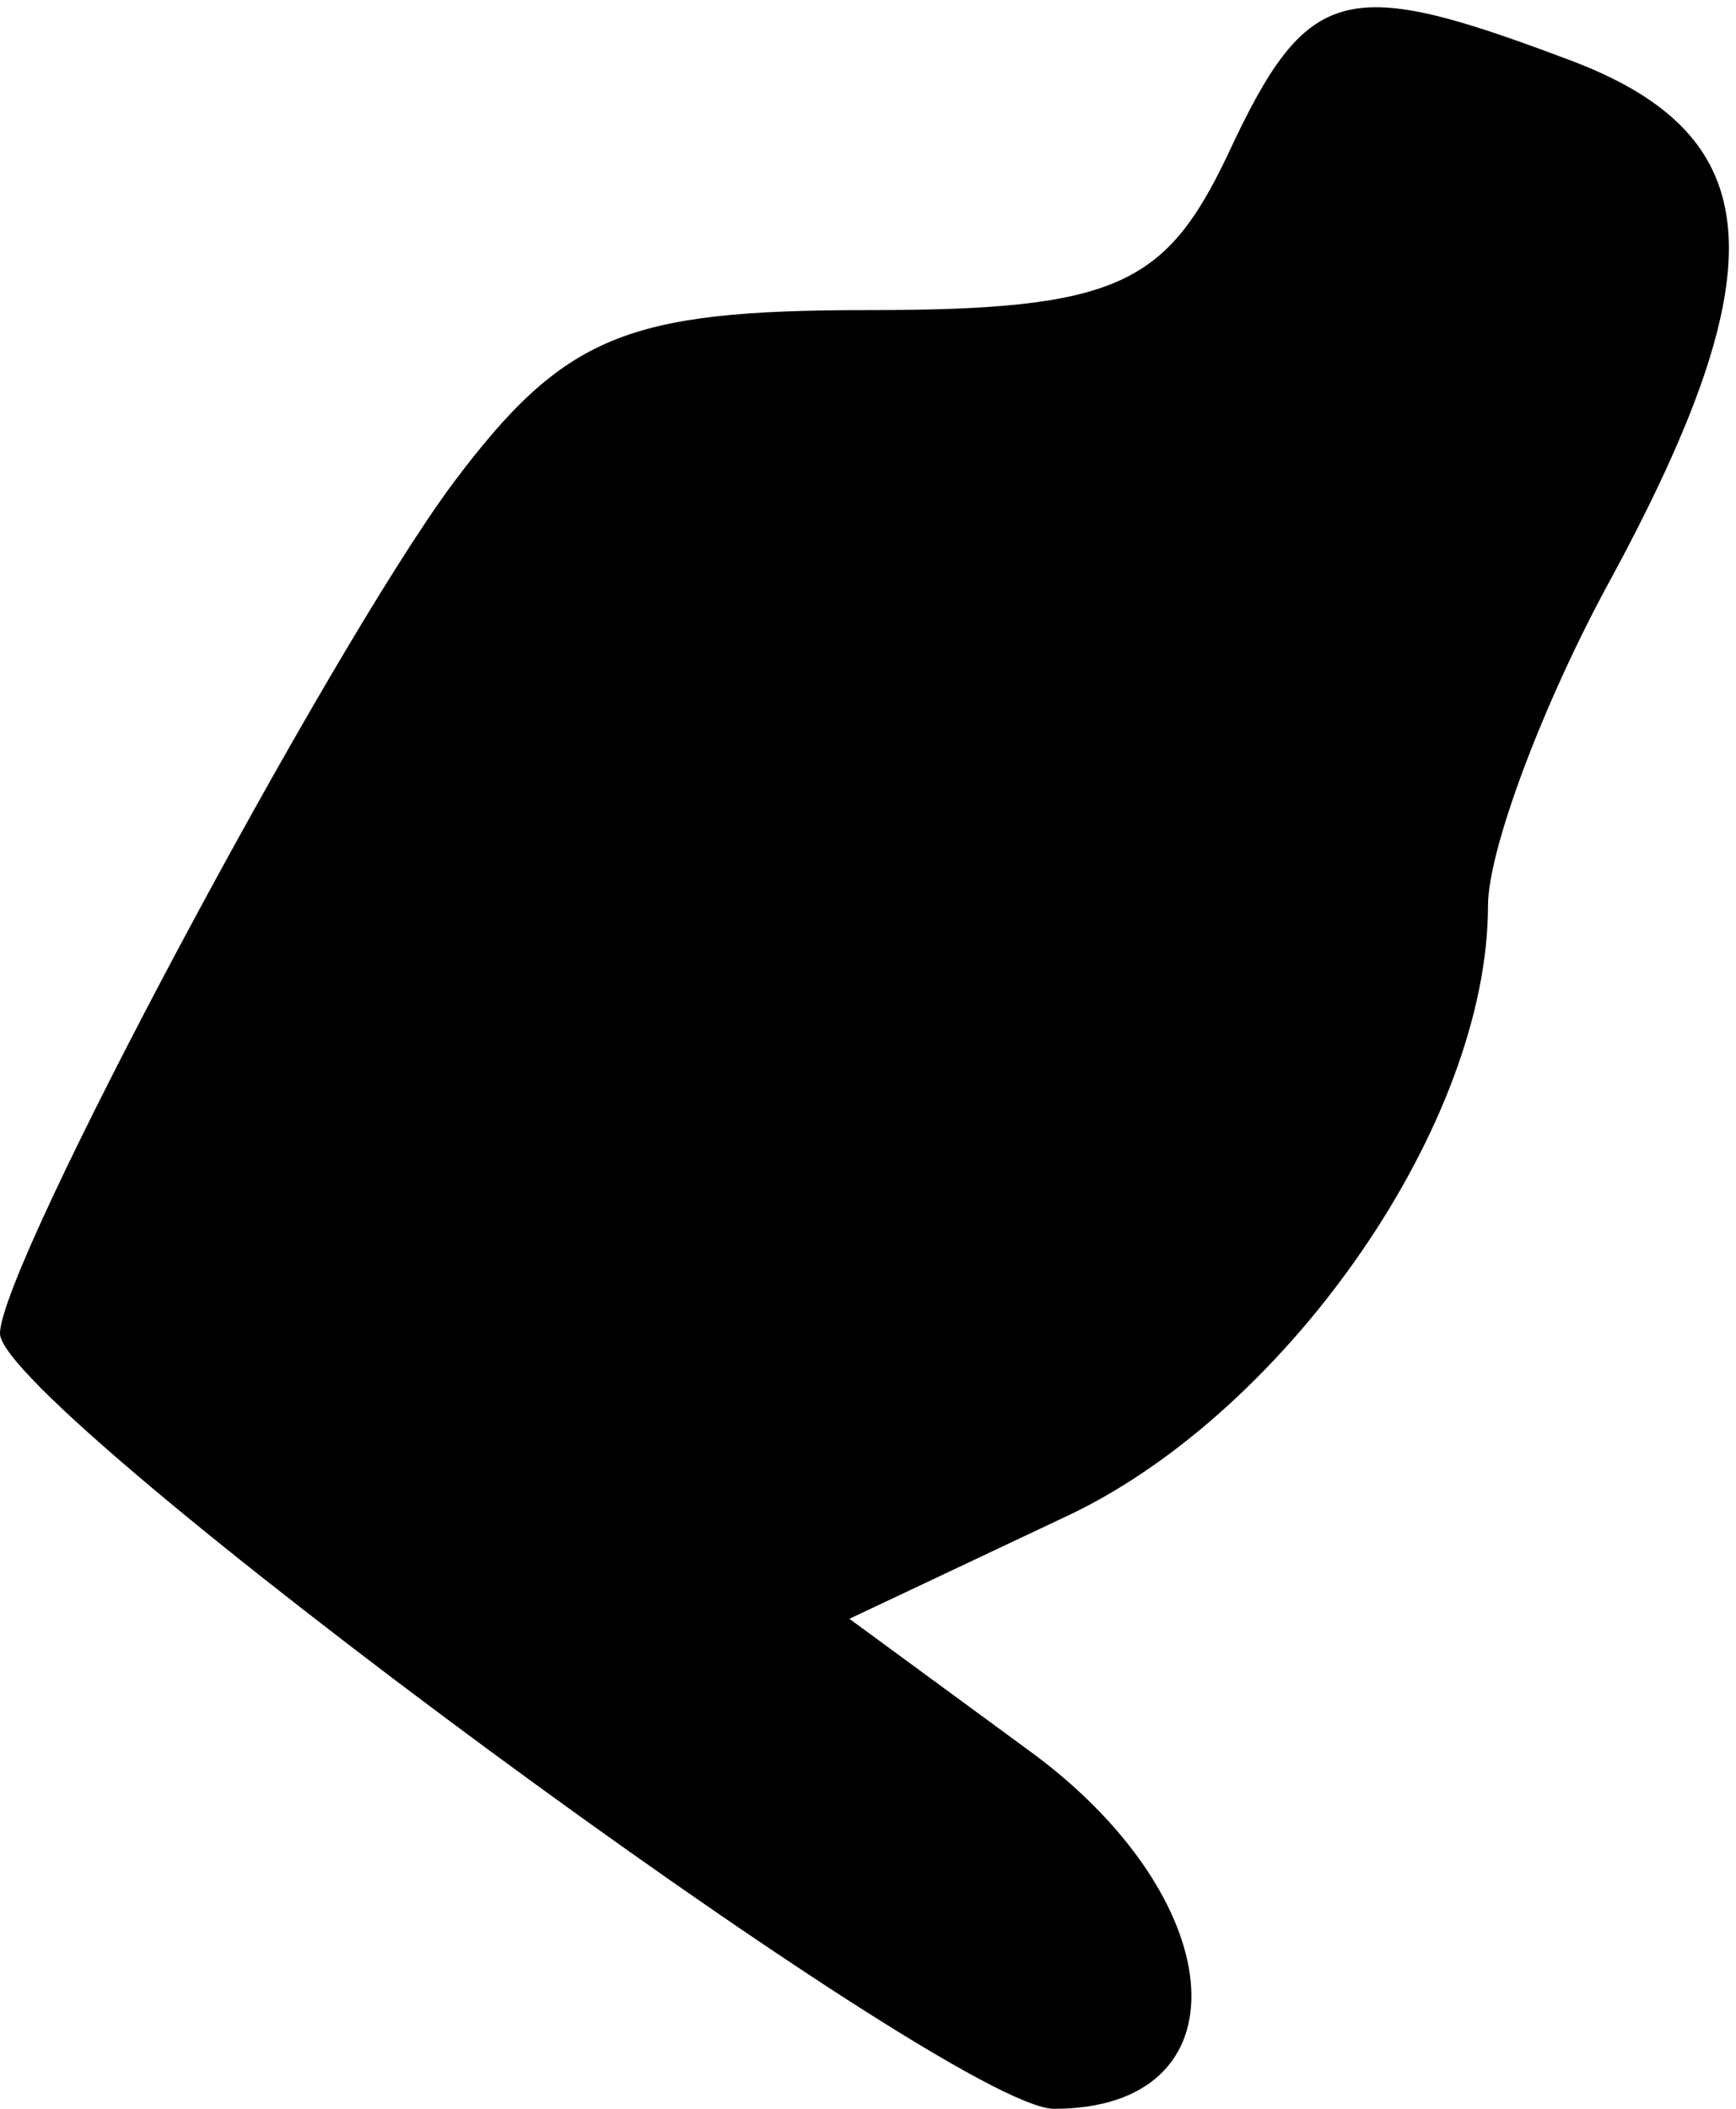 <?xml version="1.0" standalone="no"?>
<!DOCTYPE svg PUBLIC "-//W3C//DTD SVG 20010904//EN"
 "http://www.w3.org/TR/2001/REC-SVG-20010904/DTD/svg10.dtd">
<svg version="1.0" xmlns="http://www.w3.org/2000/svg"
 width="28pt" height="34pt" viewBox="0 0 28 34"
 preserveAspectRatio="xMidYMid meet">
<g transform="translate(0,34) scale(0.1,-0.1)"
fill="#000000" stroke="none">
<path fill="#000000" stroke="none" d="M198 315 c-10 -21 -18 -25 -58 -25 -39
0 -49 -4 -67 -28 -20 -27 -73 -126 -73 -137 0 -12 153 -125 170 -125 31 0 29
33 -3 57 l-30 22 36 17 c35 17 67 63 67 98 0 9 9 33 20 53 27 50 25 71 -6 83
-37 14 -43 13 -56 -15z"/>
</g>
</svg>
